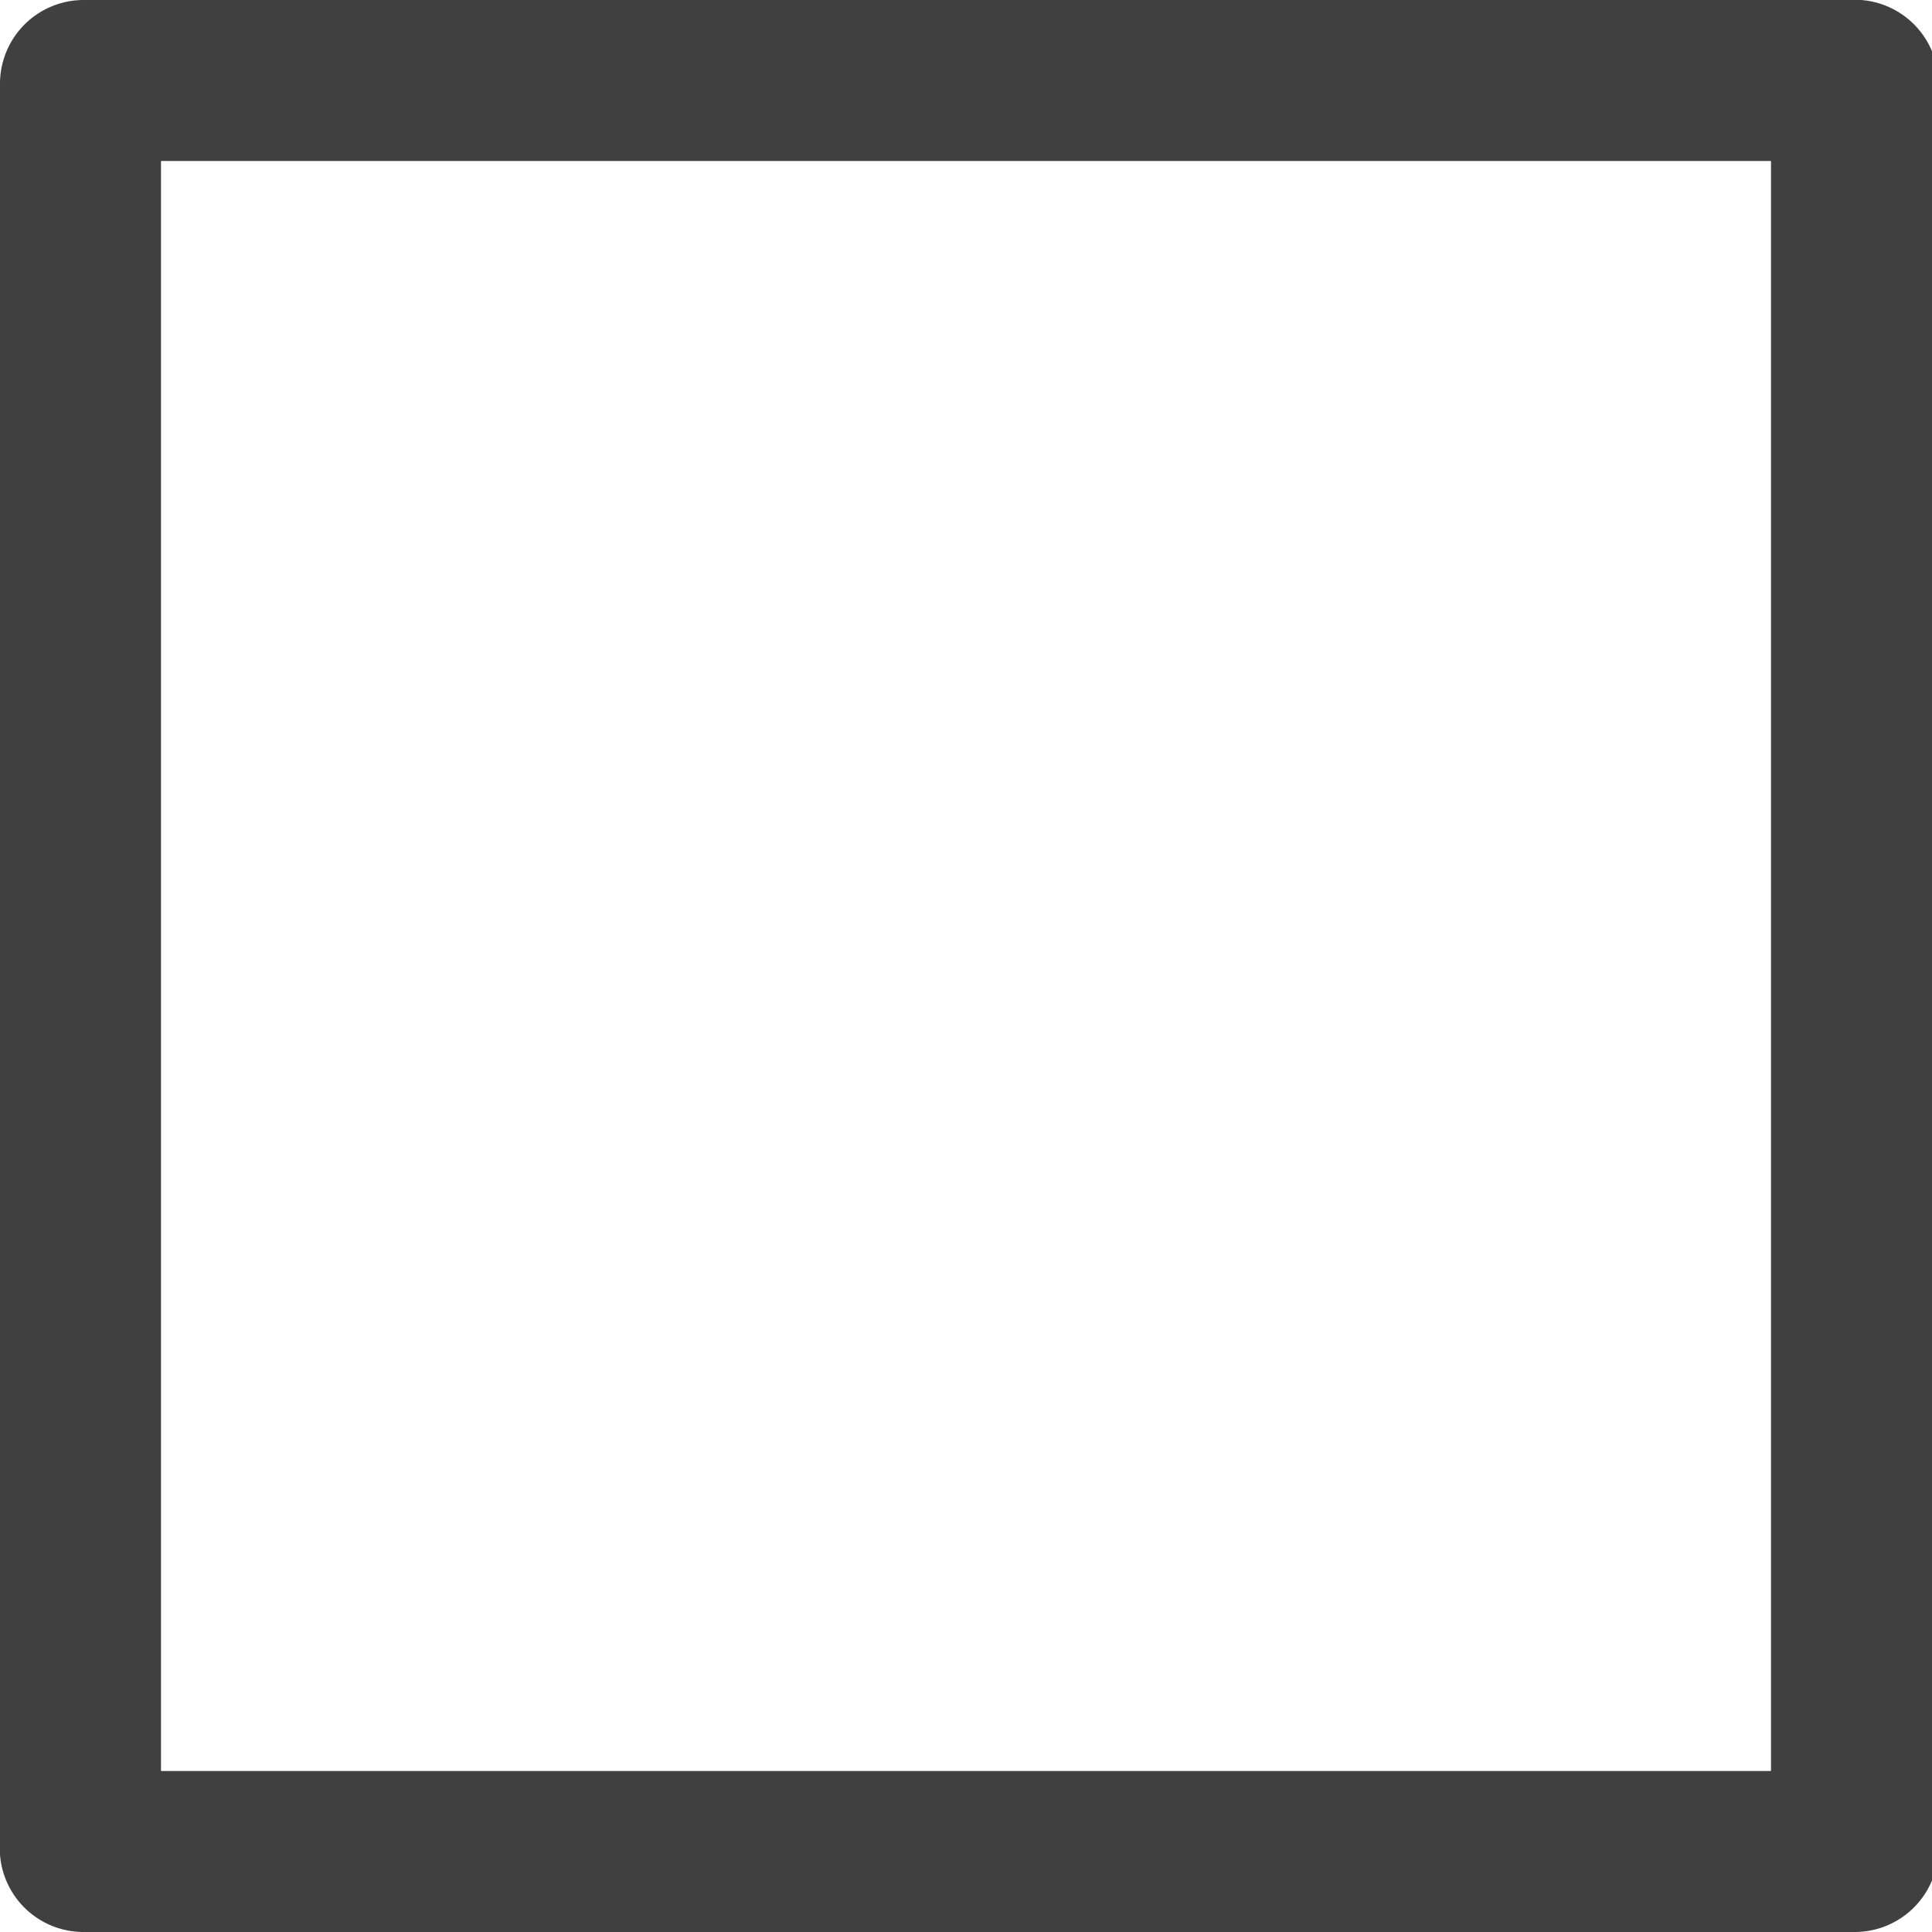 <svg id="Layer_1" data-name="Layer 1" xmlns="http://www.w3.org/2000/svg" width="12" height="12" viewBox="0 0 12 12"><defs><style>.cls-1{fill:#404041;}</style></defs><title>Mondelez_Eropanel_Sprite</title><path class="cls-1" d="M11.48,0H.52A.52.52,0,0,0,0,.52v11A.52.52,0,0,0,.52,12h11a.52.52,0,0,0,.52-.52V.52A.52.52,0,0,0,11.48,0ZM11,11H1V1H11V11Z"/></svg>